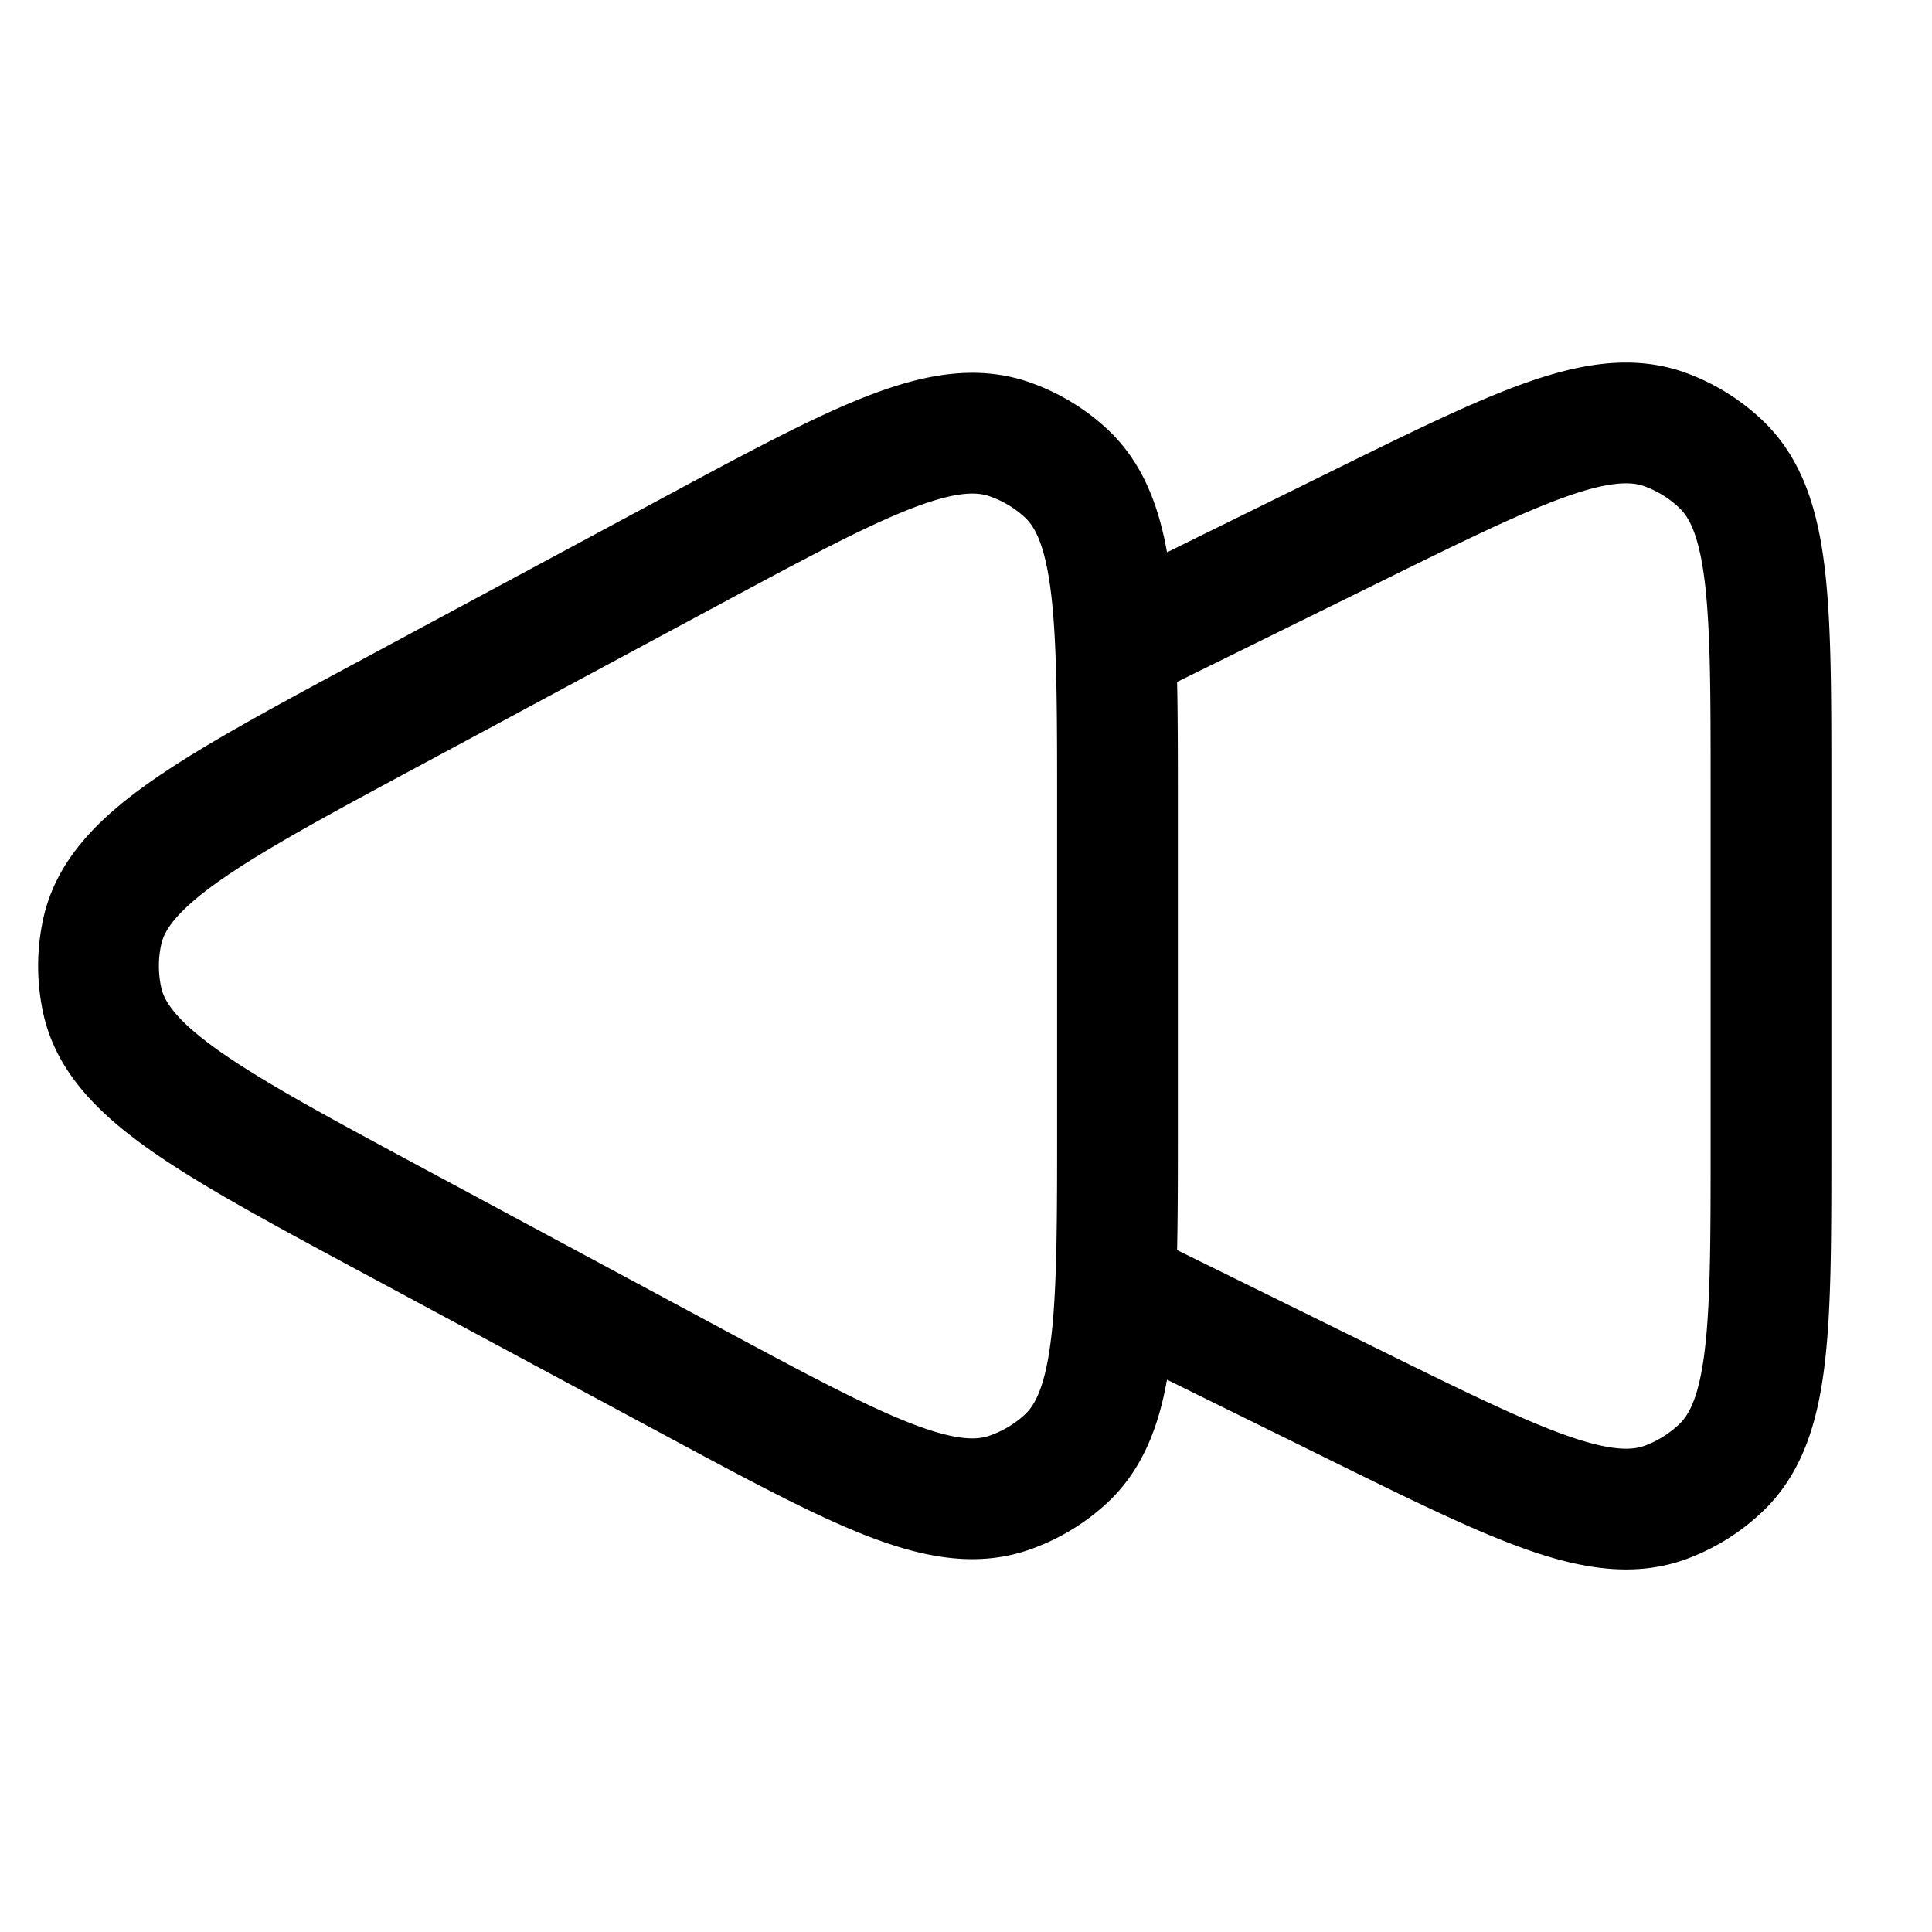 <svg id="rewind" xmlns="http://www.w3.org/2000/svg" fill="none" viewBox="0 0 24 24">
    <g clip-path="url(#clip0_1556_82658)">
        <path stroke="currentColor" stroke-linecap="round" stroke-linejoin="round" stroke-width="1.5"
              d="m13.882 16 2.927 1.442c2.052 1.011 3.078 1.517 3.884 1.22a2 2 0 0 0 .684-.427C22 17.644 22 16.5 22 14.213V9.787c0-2.287 0-3.431-.623-4.022a2 2 0 0 0-.684-.426c-.806-.298-1.832.208-3.884 1.219L13.882 8m0 2.022v3.956c0 2.368 0 3.552-.643 4.146a2 2 0 0 1-.704.42c-.828.287-1.871-.274-3.957-1.395l-3.68-1.978c-2.287-1.23-3.431-1.845-3.628-2.743a2 2 0 0 1 0-.856c.197-.898 1.34-1.513 3.629-2.743l3.679-1.978c2.086-1.12 3.129-1.682 3.957-1.396a2 2 0 0 1 .704.42c.643.595.643 1.779.643 4.147"/>
    </g>
    <defs>
        <clipPath id="clip0_1556_82658">
            <path fill="white" d="M0 0h24v24H0z"/>
        </clipPath>
    </defs>
</svg>